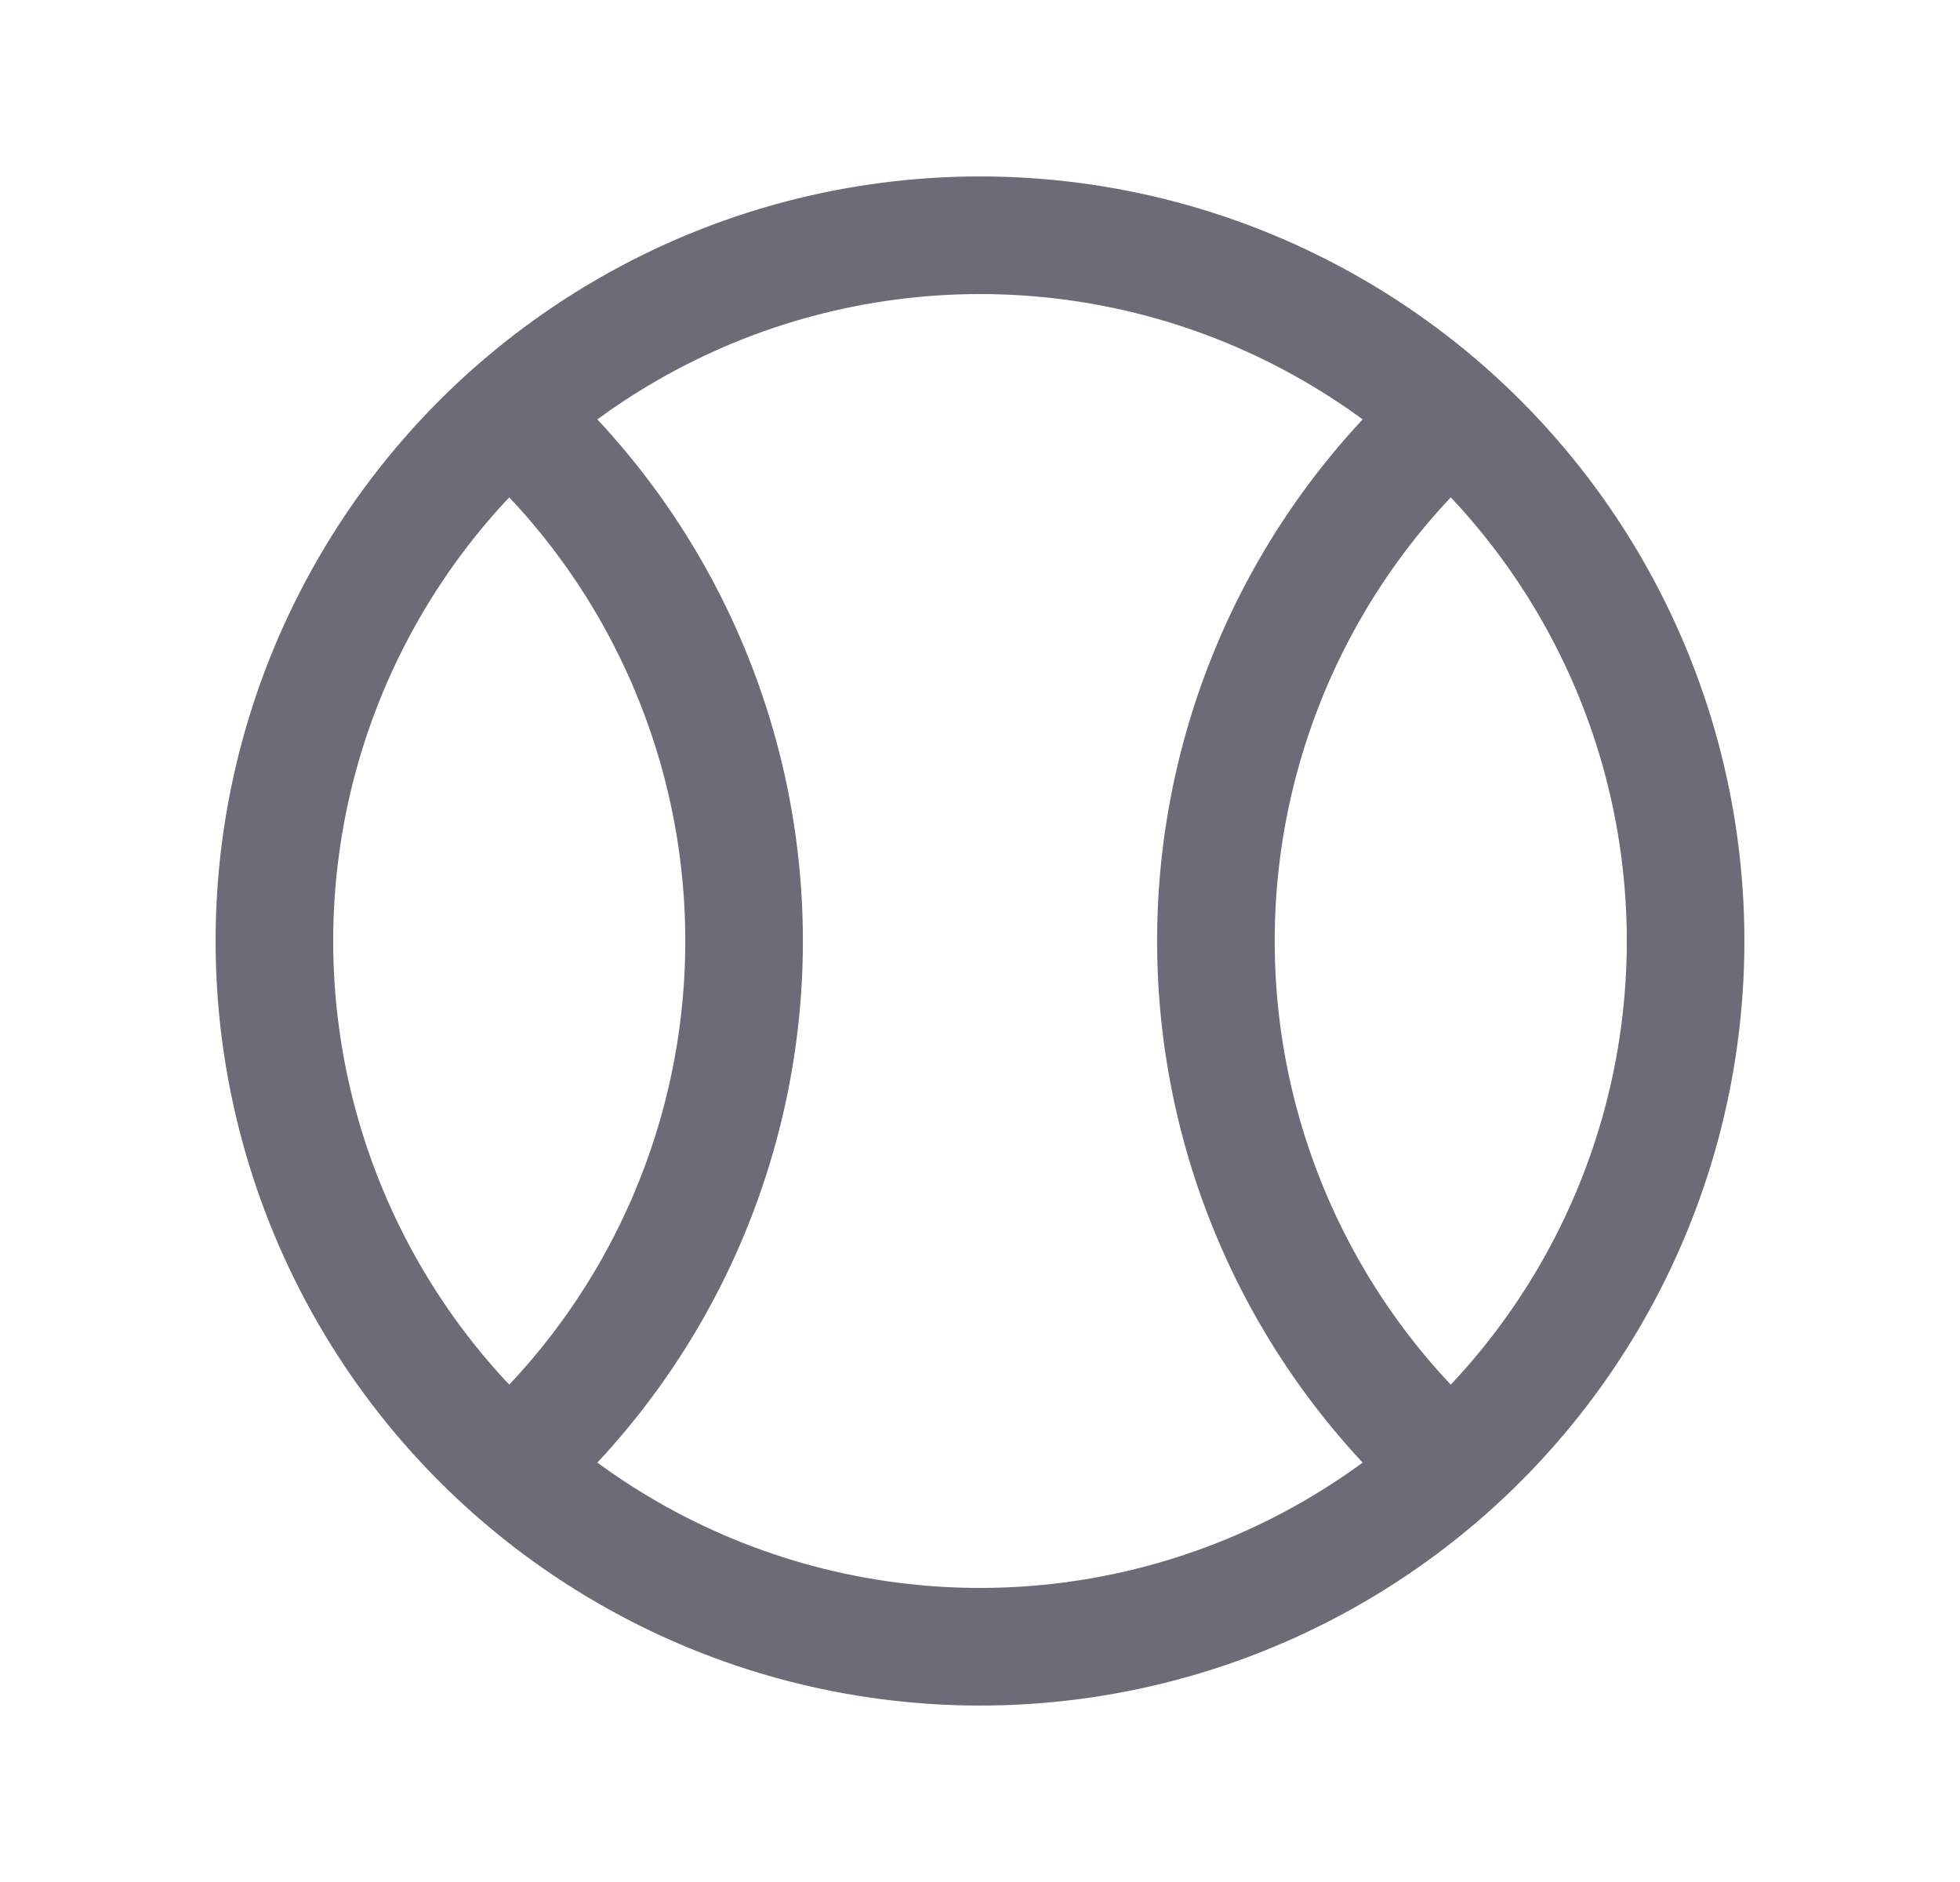 <svg width="25" height="24" viewBox="0 0 25 24" fill="none" xmlns="http://www.w3.org/2000/svg">
<circle cx="12.5" cy="12" r="9" stroke="#6D6B77" stroke-width="1.5" stroke-linecap="round" stroke-linejoin="round"/>
<path d="M6.5 5.3C8.403 7.007 9.491 9.443 9.491 12C9.491 14.557 8.403 16.993 6.5 18.7" stroke="#6D6B77" stroke-width="1.5" stroke-linecap="round" stroke-linejoin="round"/>
<path d="M18.5 5.3C16.597 7.007 15.509 9.443 15.509 12C15.509 14.557 16.597 16.993 18.5 18.7" stroke="#6D6B77" stroke-width="1.5" stroke-linecap="round" stroke-linejoin="round"/>
</svg>
